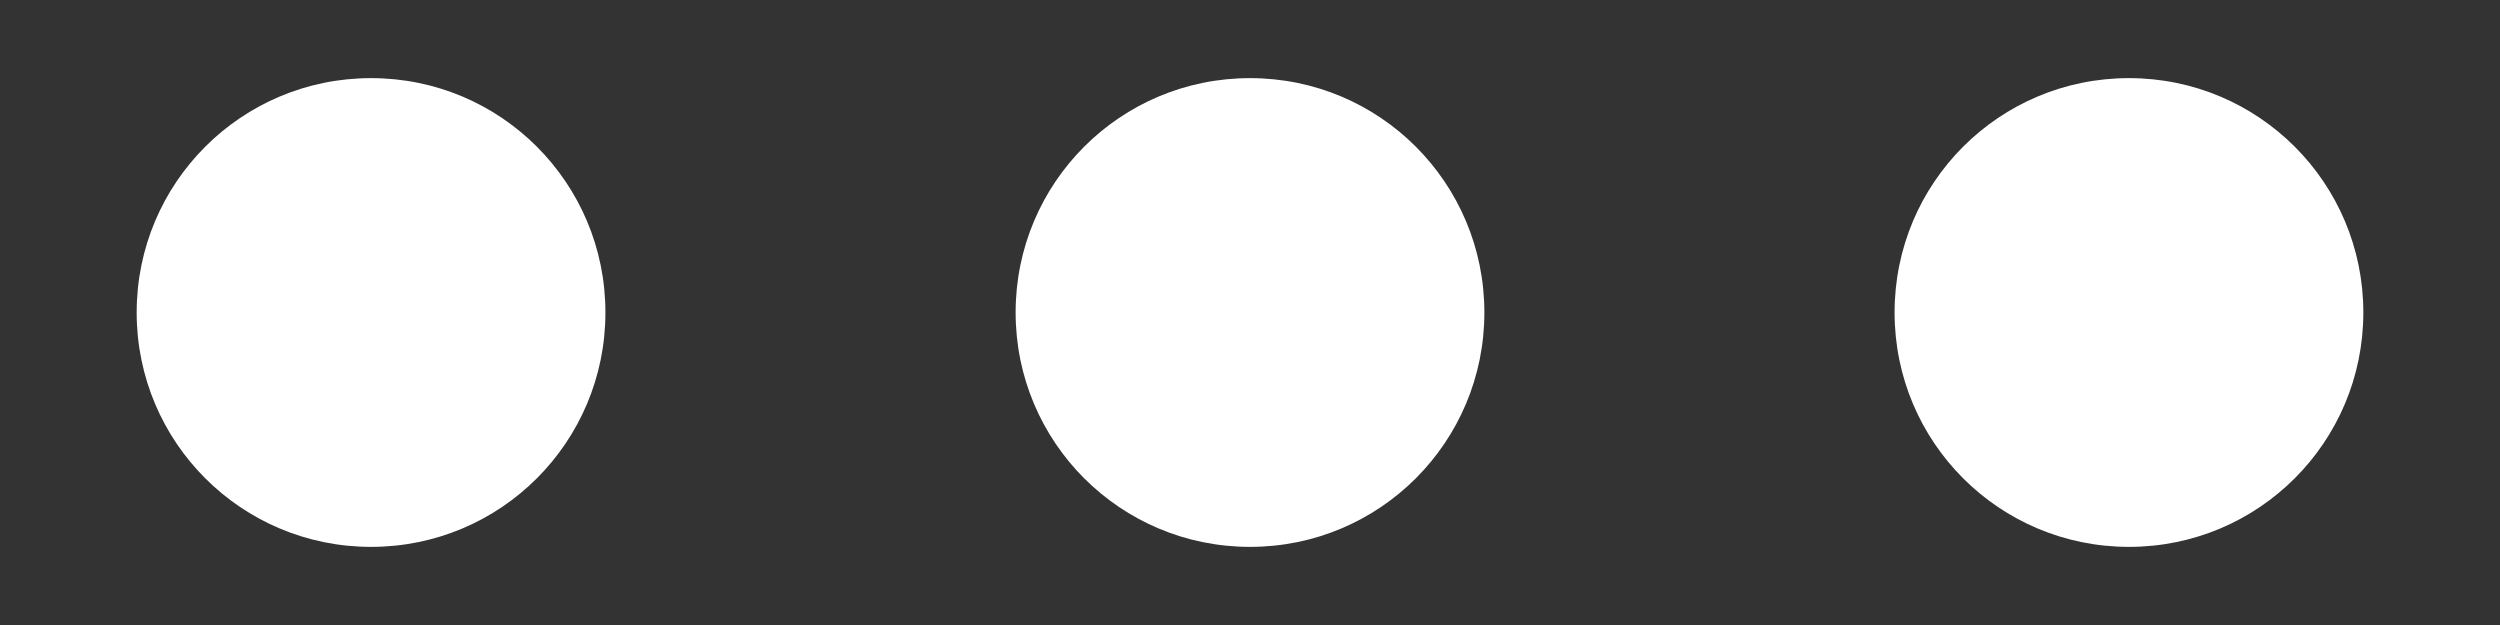 ﻿<?xml version="1.0" encoding="utf-8"?>
<svg version="1.1" xmlns:xlink="http://www.w3.org/1999/xlink" width="24px" height="6px" xmlns="http://www.w3.org/2000/svg">
  <rect width="100%" height="100%" fill="#333333" stroke="none"/>
  <g transform="matrix(1 0 0 1 -318 -21 )">
    <path d="M 12 0.75  C 13.245 0.75  14.25 1.755  14.25 3  C 14.25 4.245  13.245 5.25  12 5.25  C 10.755 5.25  9.75 4.245  9.75 3  C 9.75 1.755  10.755 0.75  12 0.75  Z M 22.688 3  C 22.688 1.755  21.682 0.75  20.438 0.75  C 19.193 0.75  18.188 1.755  18.188 3  C 18.188 4.245  19.193 5.25  20.438 5.25  C 21.682 5.25  22.688 4.245  22.688 3  Z M 5.812 3  C 5.812 1.755  4.807 0.75  3.562 0.75  C 2.318 0.75  1.312 1.755  1.312 3  C 1.312 4.245  2.318 5.25  3.562 5.25  C 4.807 5.25  5.812 4.245  5.812 3  Z " fill-rule="nonzero" fill="#ffffff" stroke="none" transform="matrix(1 0 0 1 318 21 )" />
  </g>
</svg>